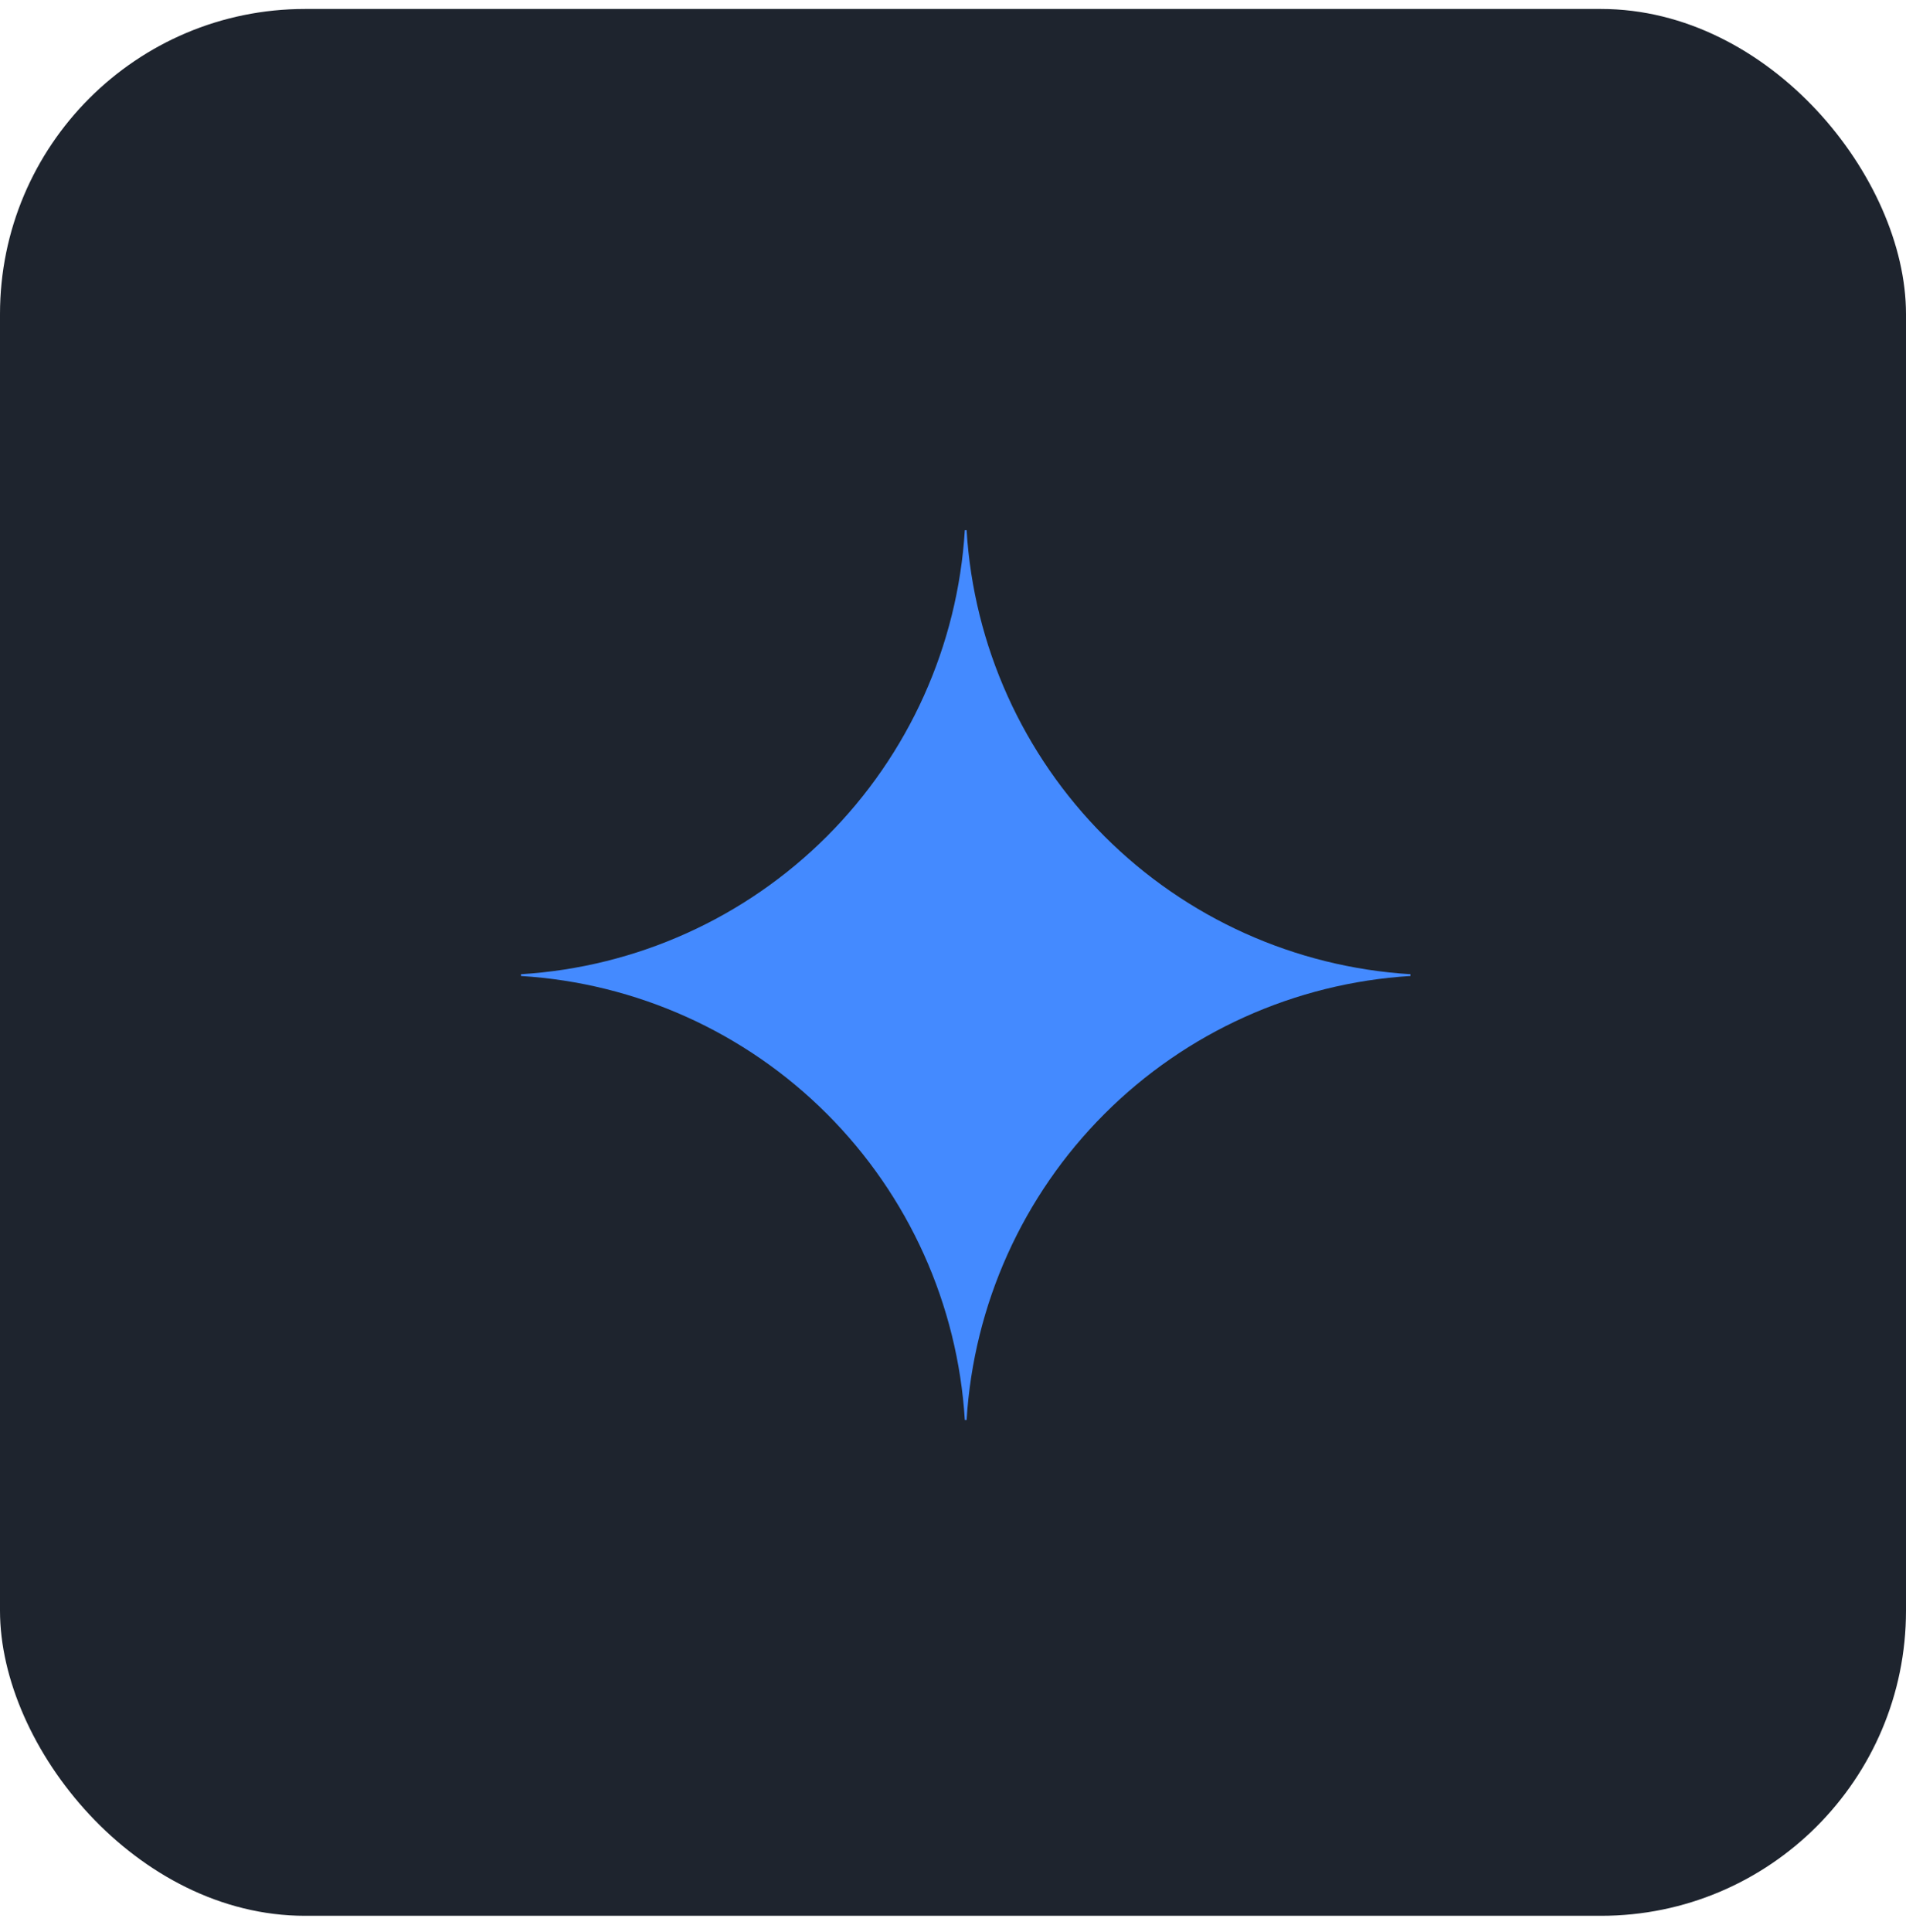 <svg width="75" height="76" viewBox="0 0 75 76" fill="none" xmlns="http://www.w3.org/2000/svg">
<rect y="0.353" width="75" height="75" rx="12" fill="#1E242E"/>
<path d="M55.5 38.388C50.959 38.667 46.677 40.596 43.46 43.813C40.243 47.03 38.314 51.312 38.035 55.853H37.965C37.687 51.312 35.757 47.03 32.54 43.813C29.323 40.596 25.041 38.666 20.5 38.388V38.318C25.041 38.04 29.323 36.11 32.54 32.893C35.757 29.676 37.687 25.394 37.965 20.853H38.035C38.314 25.394 40.243 29.676 43.46 32.893C46.677 36.11 50.959 38.039 55.5 38.318V38.388Z" fill="#448AFF"/>
</svg>
